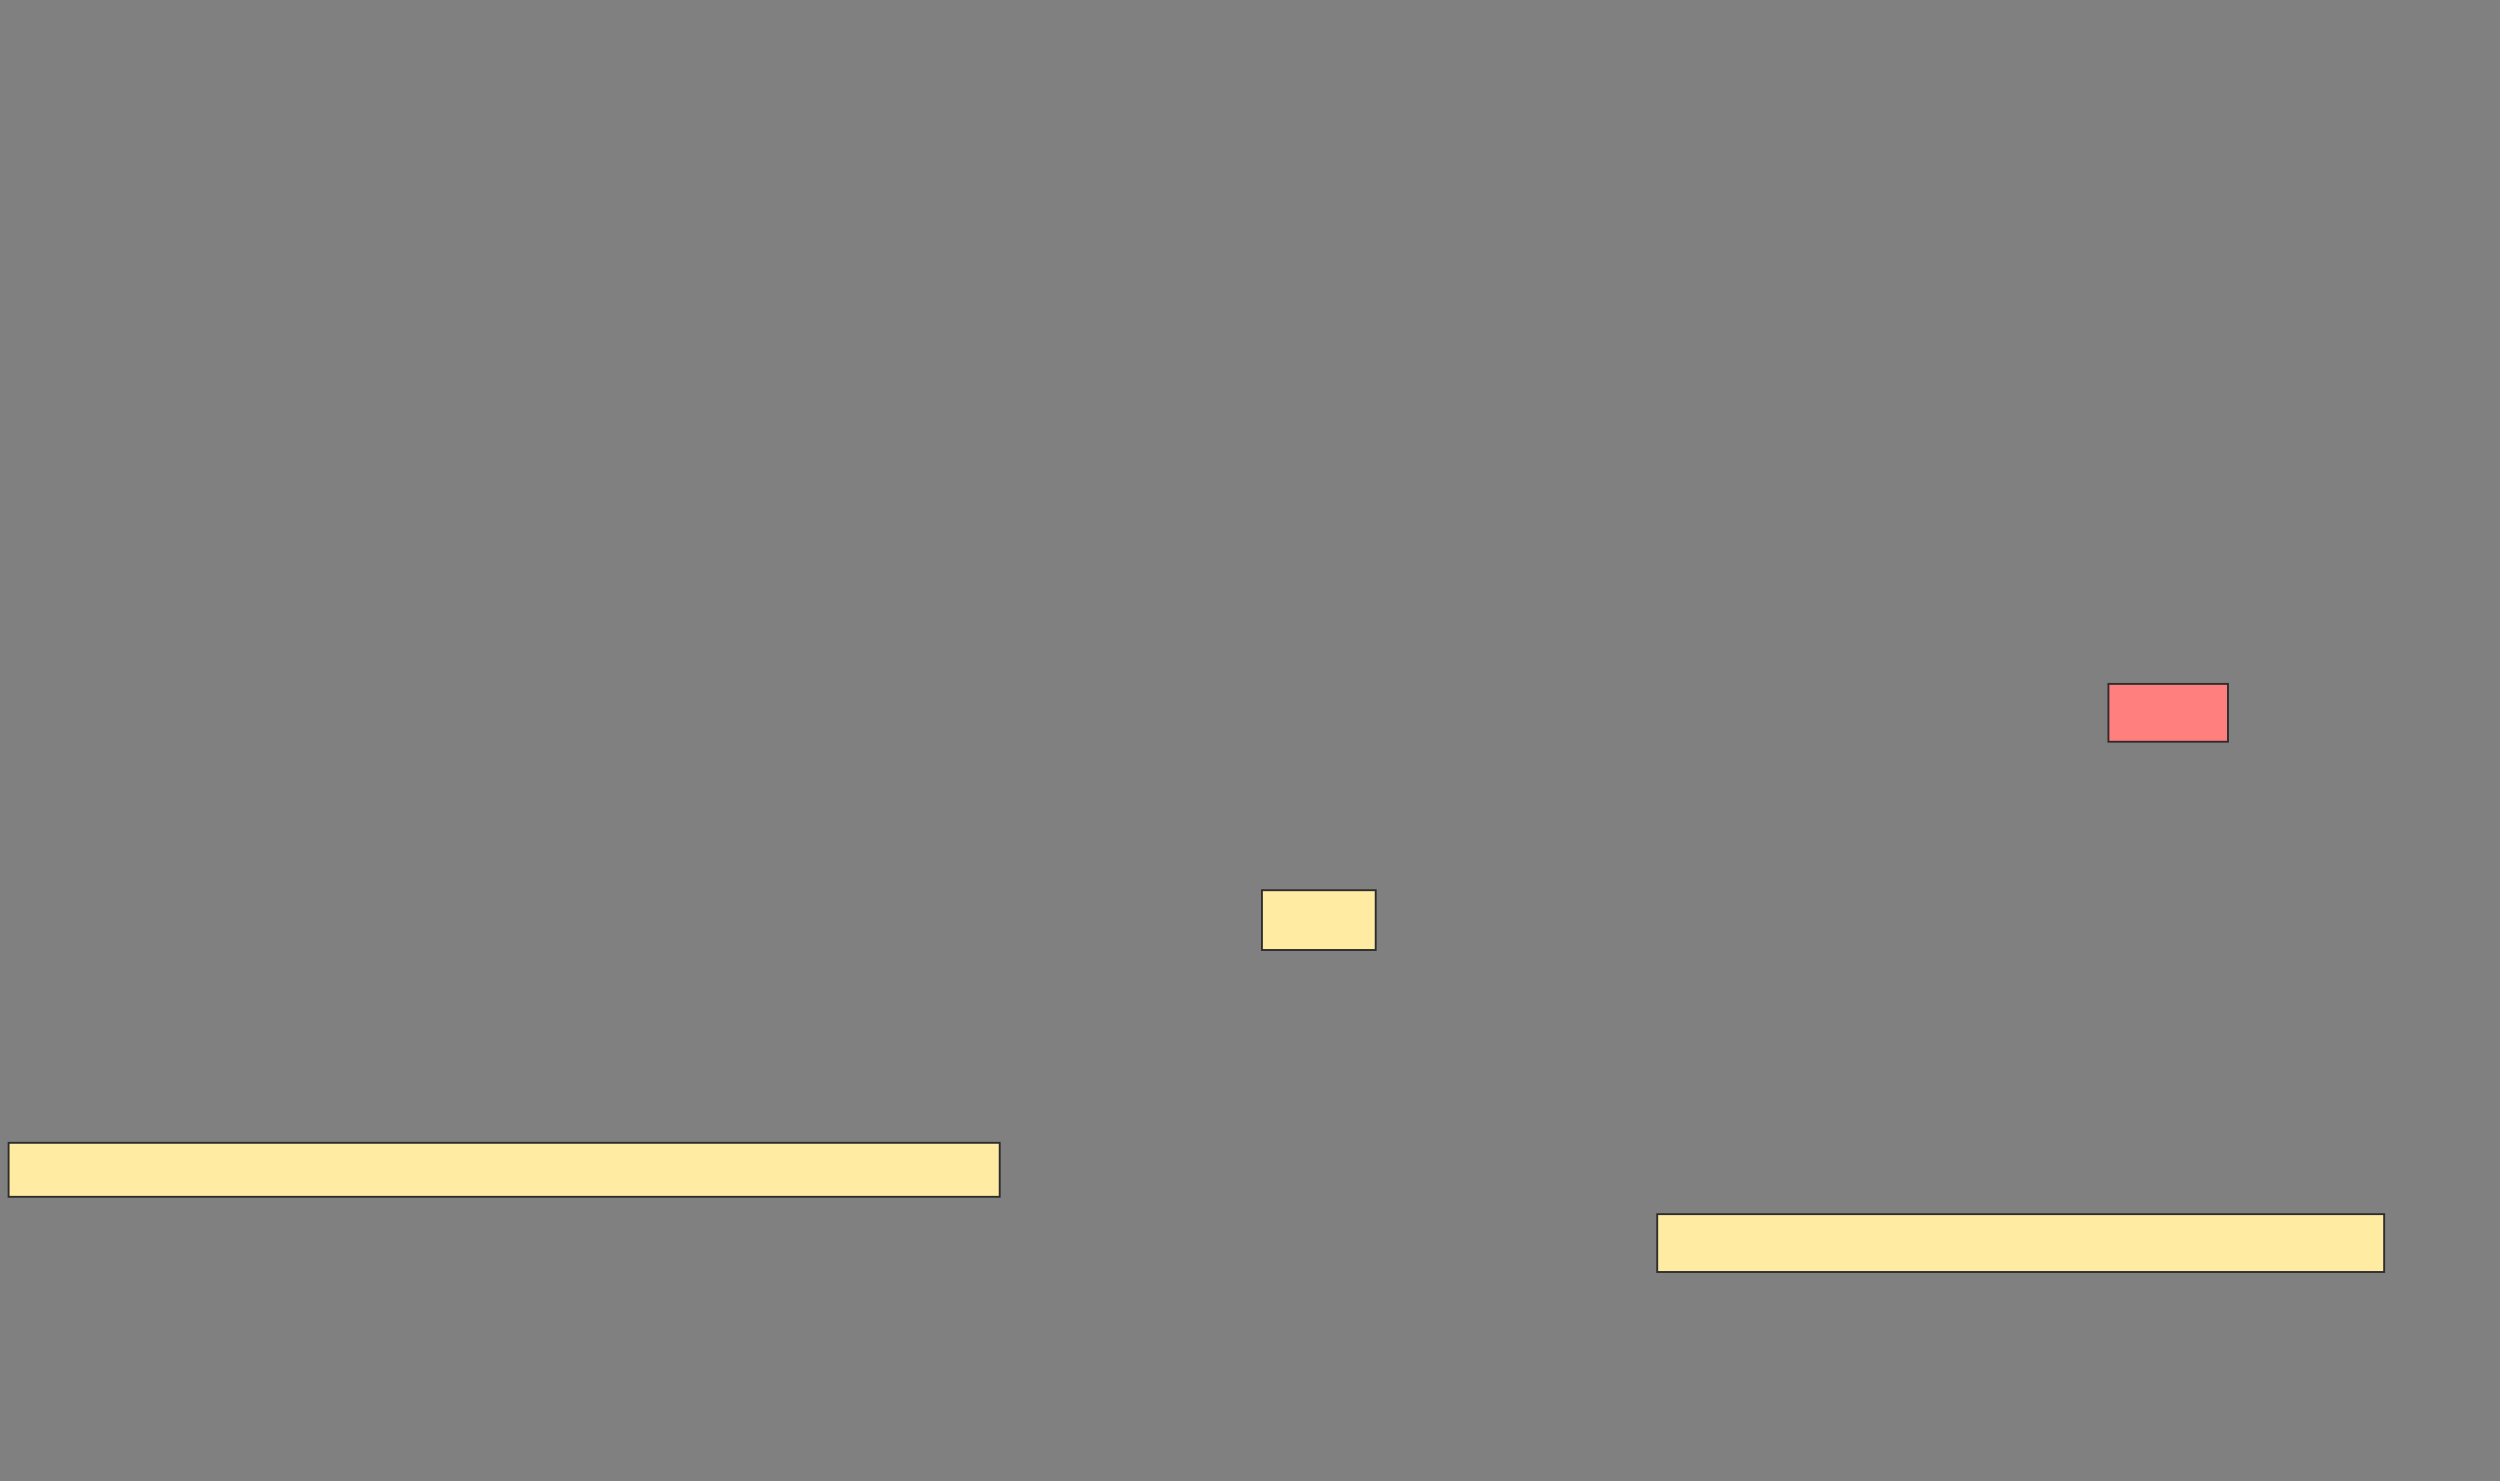<svg height="784" width="1323" xmlns="http://www.w3.org/2000/svg"><rect width="100%" height="100%" fill="#808080" stroke="none"/><path class="qshape" fill="#FF7E7E" stroke="#2D2D2D" d="M1115.775 361.918H1179.04V392.53H1115.775z"/><path fill="#FFEBA2" stroke="#2D2D2D" d="M667.816 471.102H728.02V502.735H667.816z"/><path fill="#FFEBA2" stroke="#2D2D2D" d="M4.551 604.775H529.041V633.346H4.551z"/><path fill="#FFEBA2" stroke="#2D2D2D" d="M877 642.531H1261.694V673.143H877z"/></svg>